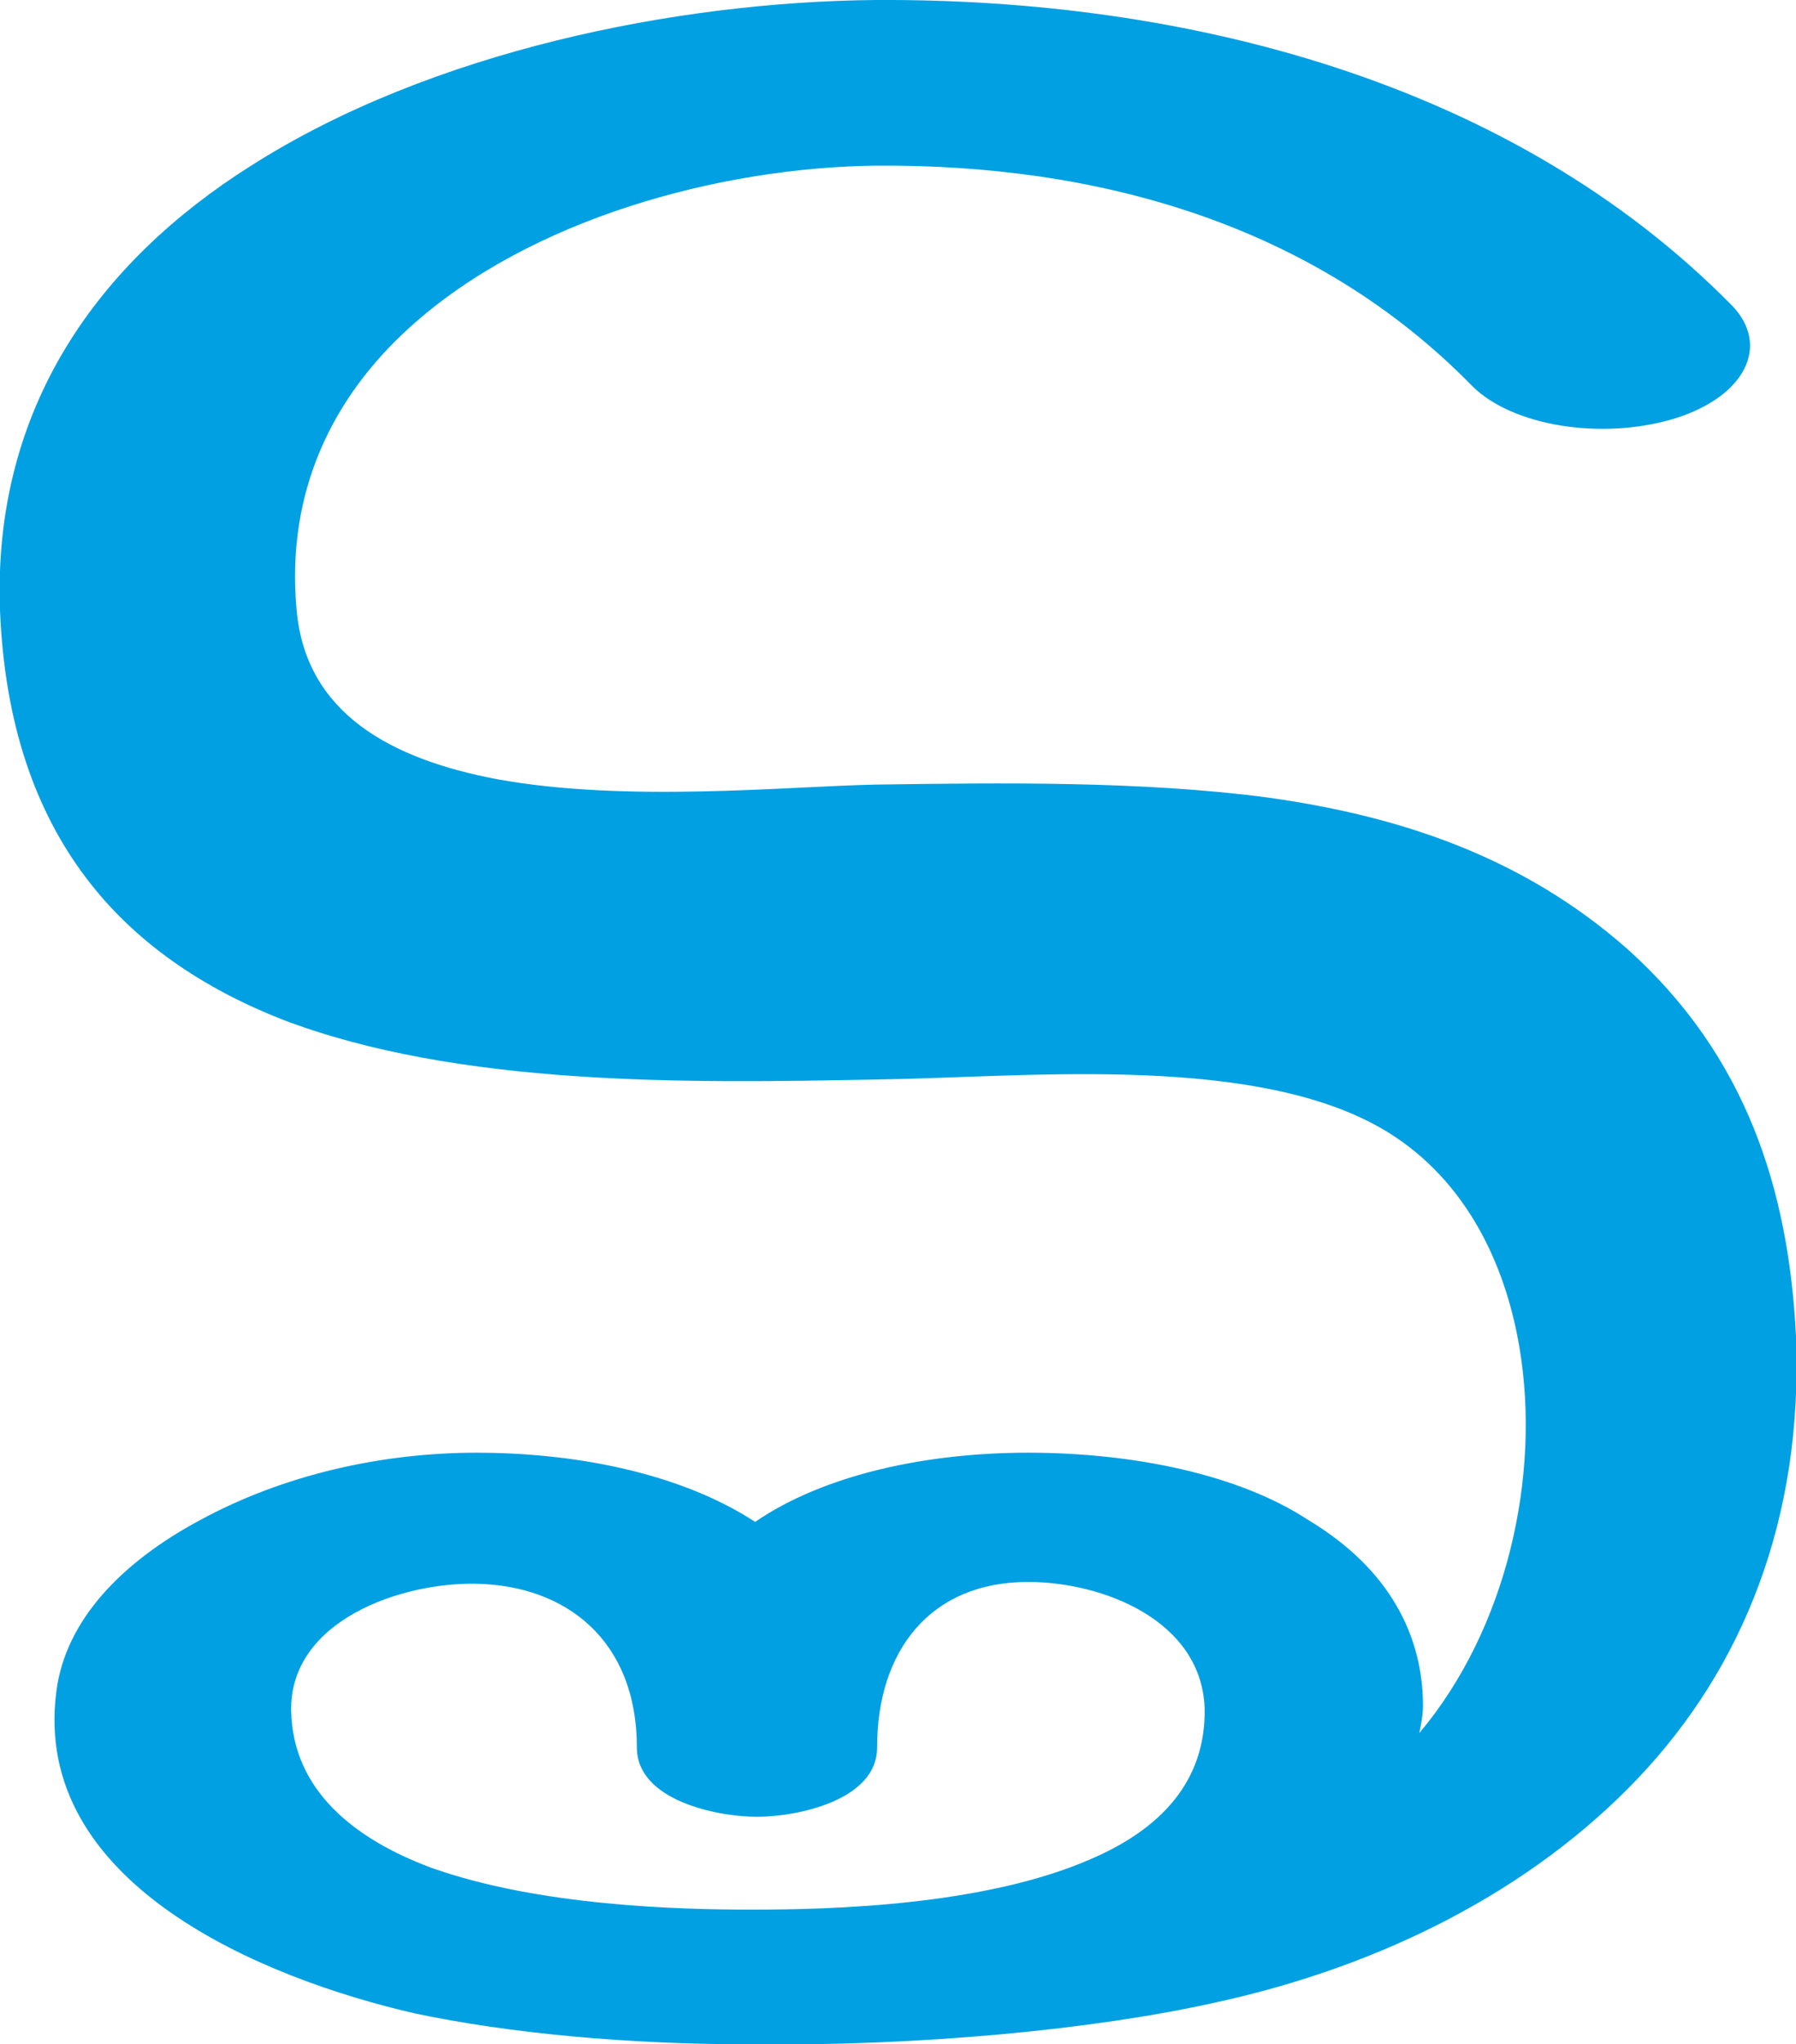 <?xml version="1.0" encoding="UTF-8"?>
<!DOCTYPE svg PUBLIC "-//W3C//DTD SVG 1.1//EN" "http://www.w3.org/Graphics/SVG/1.1/DTD/svg11.dtd">
<!-- Creator: CorelDRAW X8 -->
<svg xmlns="http://www.w3.org/2000/svg" xml:space="preserve" width="987px" height="1123px" version="1.1" style="shape-rendering:geometricPrecision; text-rendering:geometricPrecision; image-rendering:optimizeQuality; fill-rule:evenodd; clip-rule:evenodd"
viewBox="0 0 987 1123"
 xmlns:xlink="http://www.w3.org/1999/xlink">
 <defs>
  <style type="text/css">
   <![CDATA[
    .fil0 {fill:#00A0E3;fill-rule:nonzero}
   ]]>
  </style>
 </defs>
 <g id="Layer_x0020_1">
  <path class="fil0" d="M413 1049c43,0 128,-2 187,-28 37,-16 63,-42 62,-83 -2,-48 -56,-69 -97,-69 -54,0 -83,38 -83,91 0,29 -44,38 -66,38 -22,0 -66,-9 -66,-38 0,-59 -39,-89 -88,-90 -41,-1 -103,20 -102,70 1,43 34,70 77,86 59,21 136,23 176,23zm539 -881c21,22 7,50 -32,62 -40,12 -89,4 -111,-18 -87,-89 -206,-122 -328,-121 -85,1 -190,29 -256,89 -42,38 -68,90 -62,155 5,57 52,82 110,93 71,13 159,4 208,3 70,-1 146,-2 215,7 72,10 140,32 198,83 66,59 89,133 93,213 4,100 -29,182 -87,243 -58,61 -140,103 -232,123 -67,15 -163,24 -255,23 -68,0 -133,-6 -185,-17 -83,-19 -211,-71 -197,-177 5,-39 36,-71 79,-94 46,-25 100,-37 152,-37 51,0 110,10 153,38 38,-26 94,-38 150,-38 58,0 116,12 154,37 45,27 63,64 63,102 0,5 -1,10 -2,15 48,-57 67,-141 55,-212 -9,-53 -35,-99 -81,-123 -73,-38 -194,-25 -273,-24 -103,2 -229,4 -326,-33 -86,-34 -150,-99 -155,-225 -4,-111 54,-191 138,-244 99,-63 234,-90 343,-91 169,-1 349,44 471,168z"/>
 </g>
</svg>
